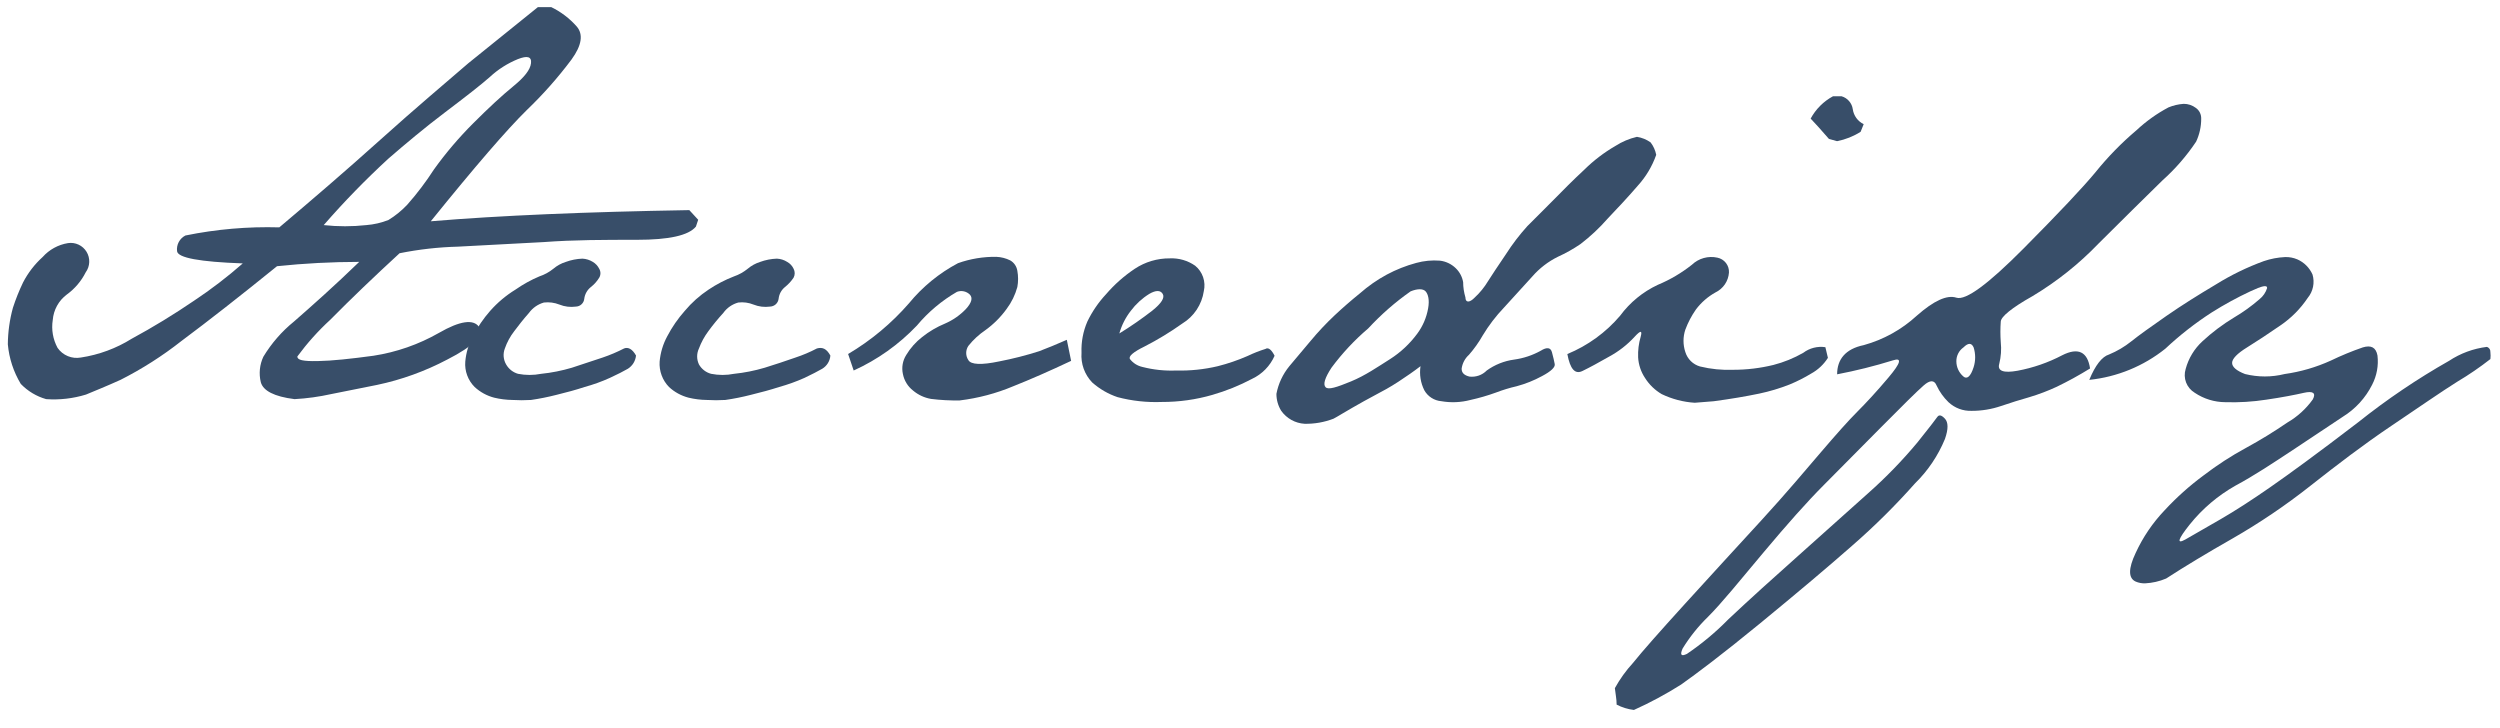 <svg width="127" height="37" viewBox="0 0 127 37" fill="none" xmlns="http://www.w3.org/2000/svg">
<path d="M18.249 13.303C16.854 13.305 15.46 13.378 14.073 13.523C12.217 15.026 10.598 16.294 9.214 17.325C8.251 18.083 7.215 18.744 6.121 19.297C5.438 19.606 4.832 19.851 4.368 20.044C3.714 20.245 3.028 20.324 2.345 20.276C1.854 20.137 1.41 19.87 1.056 19.503C0.687 18.891 0.463 18.204 0.398 17.492C0.403 16.865 0.49 16.241 0.656 15.636C0.799 15.196 0.971 14.765 1.172 14.347C1.423 13.862 1.759 13.425 2.164 13.059C2.5 12.682 2.955 12.431 3.453 12.35C3.636 12.322 3.824 12.349 3.992 12.428C4.16 12.506 4.3 12.633 4.397 12.791C4.493 12.949 4.541 13.132 4.533 13.318C4.526 13.503 4.464 13.682 4.355 13.832C4.129 14.282 3.797 14.671 3.389 14.966C3.186 15.118 3.018 15.312 2.896 15.534C2.774 15.757 2.7 16.002 2.68 16.255C2.603 16.741 2.689 17.24 2.925 17.673C3.054 17.859 3.235 18.005 3.446 18.092C3.656 18.179 3.887 18.203 4.11 18.162C5.026 18.023 5.903 17.699 6.688 17.209C7.777 16.619 8.835 15.973 9.859 15.275C10.725 14.7 11.551 14.067 12.333 13.381C10.142 13.303 9.034 13.097 8.995 12.762C8.975 12.601 9.005 12.438 9.081 12.295C9.157 12.152 9.276 12.036 9.42 11.963C10.989 11.643 12.589 11.504 14.189 11.55C15.826 10.171 17.553 8.689 19.345 7.078C21.136 5.467 22.644 4.204 23.791 3.212L27.323 0.363H28.006C28.496 0.601 28.934 0.934 29.295 1.343C29.643 1.742 29.552 2.309 29.037 3.018C28.349 3.939 27.586 4.801 26.756 5.596C25.75 6.584 24.126 8.466 21.884 11.241C25.402 10.945 29.771 10.764 35.017 10.674L35.468 11.164L35.352 11.512C34.978 11.963 33.986 12.182 32.362 12.182C30.738 12.182 29.153 12.182 27.619 12.298L23.263 12.53C22.267 12.556 21.275 12.668 20.298 12.865C19.009 14.051 17.837 15.172 16.78 16.242C16.162 16.809 15.601 17.435 15.104 18.111C15.104 18.291 15.388 18.356 16.135 18.343C16.883 18.33 17.824 18.227 18.971 18.072C20.141 17.892 21.268 17.499 22.296 16.912C23.366 16.294 24.049 16.203 24.332 16.603C24.616 17.003 24.088 17.57 22.721 18.265C21.597 18.859 20.395 19.293 19.151 19.554L16.831 20.018C16.216 20.155 15.591 20.242 14.963 20.276C13.931 20.147 13.364 19.851 13.248 19.413C13.144 18.981 13.189 18.526 13.377 18.124C13.789 17.441 14.317 16.834 14.937 16.332C15.865 15.52 17.012 14.502 18.249 13.303ZM16.445 11.435C17.164 11.514 17.89 11.514 18.61 11.435C18.994 11.405 19.372 11.318 19.731 11.177C20.082 10.963 20.403 10.703 20.685 10.403C21.186 9.838 21.642 9.234 22.051 8.599C22.652 7.764 23.32 6.979 24.049 6.253C24.835 5.467 25.505 4.848 26.072 4.385C26.64 3.921 26.936 3.547 26.975 3.212C27.013 2.877 26.794 2.812 26.304 3.005C25.782 3.219 25.301 3.524 24.887 3.908C24.436 4.307 23.675 4.9 22.618 5.699C21.561 6.498 20.595 7.31 19.731 8.058C18.574 9.122 17.477 10.249 16.445 11.435Z" fill="#384E69"/>
<path d="M32.31 18.062C32.296 18.198 32.252 18.328 32.181 18.445C32.109 18.561 32.012 18.659 31.898 18.732C31.678 18.861 31.369 19.016 30.982 19.196C30.566 19.385 30.135 19.54 29.694 19.66C29.268 19.802 28.791 19.931 28.263 20.06C27.838 20.169 27.408 20.255 26.974 20.318C26.661 20.337 26.346 20.337 26.033 20.318C25.721 20.314 25.409 20.275 25.105 20.202C24.735 20.106 24.394 19.92 24.113 19.66C23.945 19.493 23.815 19.291 23.733 19.068C23.65 18.846 23.617 18.608 23.636 18.371C23.675 17.92 23.807 17.481 24.023 17.083C24.26 16.618 24.555 16.186 24.899 15.794C25.273 15.371 25.707 15.006 26.188 14.711C26.567 14.446 26.973 14.221 27.399 14.041C27.657 13.956 27.898 13.825 28.108 13.654C28.293 13.497 28.508 13.379 28.74 13.306C29.013 13.206 29.3 13.149 29.59 13.139C29.778 13.149 29.96 13.207 30.119 13.306C30.258 13.389 30.369 13.51 30.441 13.654C30.481 13.723 30.502 13.8 30.502 13.88C30.502 13.959 30.481 14.037 30.441 14.105C30.329 14.289 30.185 14.45 30.016 14.582C29.831 14.728 29.711 14.941 29.681 15.175C29.671 15.282 29.623 15.382 29.544 15.456C29.466 15.53 29.363 15.572 29.255 15.575C28.972 15.615 28.683 15.579 28.418 15.472C28.168 15.373 27.898 15.337 27.631 15.368C27.326 15.454 27.058 15.64 26.871 15.897C26.587 16.219 26.343 16.528 26.123 16.825C25.918 17.089 25.757 17.385 25.647 17.701C25.596 17.833 25.575 17.974 25.586 18.114C25.598 18.255 25.64 18.391 25.711 18.513C25.843 18.745 26.06 18.917 26.317 18.99C26.704 19.066 27.102 19.066 27.49 18.99C28.018 18.936 28.54 18.832 29.049 18.681L30.609 18.165C30.985 18.038 31.351 17.883 31.704 17.701C31.898 17.624 32.117 17.714 32.31 18.062Z" fill="#384E69"/>
<path d="M42.183 18.062C42.173 18.198 42.13 18.33 42.058 18.447C41.986 18.563 41.888 18.661 41.771 18.732C41.552 18.861 41.242 19.016 40.869 19.196C40.451 19.383 40.02 19.538 39.58 19.66C39.142 19.802 38.665 19.931 38.136 20.06C37.712 20.169 37.282 20.255 36.847 20.318C36.534 20.337 36.22 20.337 35.907 20.318C35.594 20.314 35.283 20.275 34.979 20.202C34.608 20.106 34.267 19.92 33.986 19.66C33.821 19.491 33.693 19.289 33.611 19.067C33.529 18.845 33.494 18.608 33.509 18.371C33.549 17.92 33.68 17.481 33.896 17.083C34.139 16.618 34.438 16.186 34.785 15.794C35.135 15.376 35.543 15.012 35.997 14.711C36.401 14.441 36.833 14.216 37.286 14.041C37.539 13.954 37.774 13.823 37.982 13.654C38.167 13.497 38.382 13.379 38.613 13.306C38.886 13.206 39.173 13.149 39.464 13.139C39.652 13.147 39.834 13.205 39.992 13.306C40.134 13.385 40.247 13.507 40.315 13.654C40.352 13.723 40.371 13.801 40.371 13.88C40.371 13.958 40.352 14.036 40.315 14.105C40.194 14.286 40.046 14.447 39.876 14.582C39.786 14.655 39.711 14.745 39.656 14.846C39.601 14.948 39.566 15.06 39.554 15.175C39.542 15.283 39.49 15.383 39.41 15.457C39.329 15.53 39.225 15.572 39.116 15.575C38.833 15.614 38.544 15.579 38.278 15.472C38.033 15.373 37.767 15.337 37.505 15.368C37.198 15.452 36.929 15.638 36.744 15.897C36.474 16.192 36.22 16.502 35.984 16.825C35.784 17.093 35.623 17.388 35.507 17.701C35.447 17.828 35.415 17.967 35.415 18.107C35.415 18.248 35.447 18.386 35.507 18.513C35.573 18.63 35.662 18.732 35.768 18.814C35.874 18.896 35.996 18.956 36.126 18.99C36.509 19.066 36.903 19.066 37.286 18.99C37.814 18.936 38.336 18.832 38.845 18.681C39.374 18.513 39.902 18.346 40.405 18.165C40.782 18.041 41.148 17.886 41.5 17.701C41.784 17.624 41.99 17.714 42.183 18.062Z" fill="#384E69"/>
<path d="M54.413 18.332C53.322 18.847 52.342 19.277 51.474 19.621C50.606 19.986 49.69 20.228 48.755 20.342C48.268 20.351 47.782 20.325 47.298 20.265C46.961 20.207 46.645 20.061 46.383 19.84C46.116 19.632 45.933 19.334 45.868 19.002C45.794 18.67 45.854 18.323 46.035 18.035C46.247 17.682 46.522 17.372 46.847 17.12C47.2 16.839 47.591 16.609 48.007 16.437C48.405 16.265 48.764 16.015 49.064 15.703C49.361 15.38 49.425 15.135 49.27 14.968C49.186 14.883 49.079 14.825 48.963 14.8C48.846 14.775 48.725 14.784 48.613 14.826C47.839 15.274 47.15 15.854 46.577 16.54C45.663 17.5 44.574 18.274 43.367 18.822L43.084 17.984C44.246 17.296 45.291 16.425 46.177 15.406C46.863 14.569 47.709 13.877 48.665 13.37C49.289 13.147 49.948 13.038 50.611 13.047C50.857 13.057 51.099 13.118 51.32 13.228C51.416 13.283 51.498 13.359 51.561 13.451C51.623 13.542 51.664 13.647 51.681 13.756C51.731 14.029 51.731 14.309 51.681 14.581C51.571 14.981 51.388 15.357 51.139 15.69C50.839 16.106 50.473 16.472 50.057 16.772C49.73 16.993 49.439 17.262 49.193 17.571C49.121 17.678 49.083 17.804 49.083 17.932C49.083 18.061 49.121 18.186 49.193 18.293C49.322 18.525 49.85 18.551 50.766 18.358C51.45 18.226 52.125 18.054 52.789 17.842C53.227 17.674 53.704 17.481 54.194 17.262L54.413 18.332Z" fill="#384E69"/>
<path d="M64.749 18.074C64.521 18.591 64.114 19.007 63.602 19.247C62.962 19.586 62.288 19.858 61.592 20.059C60.754 20.302 59.886 20.423 59.014 20.42C58.259 20.45 57.503 20.367 56.772 20.175C56.296 20.015 55.858 19.761 55.483 19.428C55.291 19.229 55.144 18.991 55.051 18.732C54.958 18.472 54.92 18.195 54.941 17.92C54.92 17.376 55.021 16.834 55.238 16.334C55.484 15.825 55.805 15.356 56.191 14.942C56.616 14.448 57.106 14.015 57.648 13.653C58.175 13.304 58.794 13.12 59.426 13.125C59.886 13.104 60.339 13.236 60.715 13.499C60.901 13.651 61.041 13.853 61.118 14.081C61.196 14.309 61.208 14.553 61.154 14.788C61.104 15.127 60.98 15.45 60.791 15.735C60.601 16.021 60.351 16.26 60.058 16.438C59.451 16.87 58.813 17.257 58.151 17.597C57.571 17.881 57.313 18.1 57.403 18.242C57.56 18.445 57.784 18.586 58.035 18.641C58.594 18.785 59.172 18.846 59.749 18.822C60.46 18.841 61.17 18.767 61.862 18.603C62.379 18.473 62.883 18.3 63.37 18.087C63.666 17.945 63.972 17.824 64.285 17.726C64.44 17.623 64.608 17.791 64.749 18.074ZM56.862 16.94C57.441 16.584 58 16.197 58.537 15.78C59.001 15.406 59.182 15.123 59.066 14.93C58.95 14.736 58.718 14.736 58.383 14.93C58.018 15.156 57.699 15.449 57.442 15.793C57.176 16.134 56.979 16.524 56.862 16.94Z" fill="#384E69"/>
<path d="M72.162 18.602C71.827 18.86 71.454 19.118 71.041 19.389C70.629 19.659 70.229 19.878 69.856 20.072C69.482 20.265 69.108 20.484 68.695 20.716C68.283 20.948 67.987 21.142 67.742 21.27C67.273 21.451 66.774 21.538 66.272 21.528C66.038 21.514 65.81 21.448 65.605 21.334C65.4 21.22 65.223 21.062 65.087 20.871C64.926 20.612 64.841 20.312 64.842 20.007C64.94 19.491 65.166 19.009 65.499 18.602L66.582 17.314C66.959 16.86 67.364 16.43 67.793 16.025C68.206 15.638 68.635 15.264 69.082 14.903C69.5 14.535 69.958 14.215 70.448 13.95C70.922 13.696 71.424 13.497 71.943 13.357C72.333 13.25 72.739 13.21 73.142 13.241C73.448 13.275 73.734 13.412 73.954 13.627C74.151 13.818 74.282 14.066 74.328 14.336C74.328 14.585 74.366 14.843 74.444 15.11C74.444 15.38 74.65 15.393 74.921 15.11C75.182 14.868 75.408 14.59 75.591 14.285C75.784 13.988 76.081 13.524 76.506 12.906C76.827 12.404 77.189 11.93 77.589 11.488L78.877 10.199C79.393 9.671 79.921 9.142 80.489 8.614C80.96 8.15 81.488 7.747 82.061 7.415C82.397 7.199 82.767 7.042 83.156 6.951C83.407 6.99 83.646 7.088 83.852 7.235C83.994 7.421 84.091 7.637 84.136 7.866C83.931 8.448 83.611 8.983 83.195 9.439C82.718 9.993 82.203 10.547 81.661 11.114C81.246 11.588 80.784 12.02 80.282 12.403C79.919 12.65 79.535 12.865 79.135 13.047C78.644 13.29 78.207 13.627 77.846 14.04L76.403 15.625C75.991 16.056 75.628 16.532 75.32 17.043C75.122 17.392 74.889 17.72 74.624 18.023C74.419 18.207 74.287 18.458 74.251 18.731C74.251 18.938 74.379 19.066 74.65 19.131C74.81 19.149 74.972 19.131 75.124 19.078C75.276 19.024 75.414 18.936 75.526 18.822C75.938 18.525 76.416 18.335 76.918 18.267C77.394 18.202 77.853 18.049 78.272 17.816C78.581 17.623 78.774 17.649 78.839 17.894C78.903 18.139 78.955 18.345 78.981 18.499C79.006 18.654 78.8 18.86 78.336 19.105C77.928 19.327 77.496 19.5 77.047 19.621C76.688 19.703 76.335 19.811 75.99 19.943C75.569 20.096 75.139 20.221 74.701 20.317C74.218 20.445 73.712 20.467 73.219 20.381C73.041 20.366 72.869 20.308 72.719 20.211C72.568 20.115 72.444 19.983 72.356 19.827C72.166 19.448 72.099 19.021 72.162 18.602ZM69.507 16.682C68.811 17.275 68.184 17.945 67.639 18.68C67.303 19.195 67.2 19.53 67.342 19.672C67.484 19.814 67.909 19.672 68.631 19.376C69.353 19.079 69.984 18.641 70.616 18.242C71.151 17.901 71.618 17.463 71.995 16.953C72.278 16.572 72.467 16.131 72.549 15.664C72.626 15.239 72.549 14.942 72.42 14.8C72.291 14.659 72.008 14.659 71.66 14.8C70.877 15.349 70.156 15.98 69.507 16.682Z" fill="#384E69"/>
<path d="M86.091 20.46C85.51 20.423 84.941 20.274 84.416 20.022C84.07 19.82 83.778 19.537 83.565 19.197C83.358 18.886 83.238 18.526 83.217 18.153C83.203 17.8 83.246 17.448 83.346 17.109C83.436 16.774 83.346 16.774 83.037 17.109C82.666 17.514 82.23 17.853 81.748 18.114C81.206 18.424 80.755 18.669 80.382 18.849C80.008 19.029 79.763 18.746 79.621 17.985C80.657 17.559 81.576 16.892 82.302 16.039C82.8 15.363 83.46 14.822 84.222 14.467C84.842 14.209 85.424 13.866 85.949 13.449C86.118 13.288 86.324 13.171 86.549 13.108C86.774 13.045 87.01 13.038 87.238 13.088C87.412 13.122 87.568 13.217 87.677 13.357C87.786 13.497 87.841 13.671 87.831 13.848C87.816 14.061 87.745 14.266 87.625 14.443C87.505 14.619 87.34 14.761 87.148 14.854C86.761 15.069 86.423 15.364 86.156 15.717C85.932 16.037 85.75 16.383 85.614 16.748C85.492 17.116 85.492 17.514 85.614 17.882C85.668 18.058 85.764 18.216 85.894 18.345C86.025 18.473 86.186 18.567 86.362 18.617C86.914 18.752 87.482 18.808 88.05 18.785C88.736 18.785 89.42 18.703 90.087 18.54C90.619 18.404 91.131 18.195 91.608 17.921C91.766 17.802 91.947 17.715 92.14 17.666C92.332 17.618 92.532 17.608 92.729 17.637L92.858 18.179C92.647 18.513 92.354 18.788 92.007 18.978C91.657 19.191 91.29 19.376 90.912 19.532C90.41 19.73 89.892 19.885 89.365 19.996C88.682 20.138 87.921 20.267 87.058 20.383L86.091 20.46ZM91.981 6.025C92.241 5.545 92.635 5.15 93.115 4.891H93.554C93.701 4.934 93.834 5.019 93.934 5.136C94.035 5.252 94.1 5.395 94.121 5.548C94.144 5.71 94.207 5.864 94.303 5.997C94.4 6.13 94.528 6.236 94.675 6.308L94.52 6.695C94.154 6.927 93.747 7.089 93.322 7.172L92.909 7.056C92.51 6.592 92.2 6.257 91.981 6.025Z" fill="#384E69"/>
<path d="M93.326 19.015C93.326 18.267 93.738 17.726 94.679 17.532C95.683 17.255 96.606 16.742 97.373 16.037C98.236 15.277 98.906 14.968 99.383 15.122C99.86 15.277 100.994 14.439 102.799 12.622C104.603 10.805 105.815 9.516 106.446 8.755C107.072 7.977 107.771 7.261 108.534 6.616C109.022 6.16 109.568 5.769 110.158 5.456C110.404 5.354 110.665 5.294 110.931 5.275C111.155 5.274 111.372 5.347 111.55 5.482C111.638 5.544 111.709 5.627 111.756 5.724C111.803 5.821 111.825 5.928 111.821 6.036C111.821 6.437 111.733 6.833 111.563 7.196C111.077 7.923 110.501 8.586 109.849 9.168C108.869 10.121 107.799 11.191 106.614 12.364C105.617 13.404 104.485 14.305 103.25 15.045C102.193 15.638 101.652 16.089 101.639 16.334C101.614 16.681 101.614 17.03 101.639 17.378C101.678 17.749 101.652 18.124 101.561 18.486C101.458 18.847 101.78 18.963 102.489 18.834C103.28 18.686 104.045 18.422 104.758 18.048C105.57 17.636 106.047 17.867 106.175 18.718C105.629 19.056 105.065 19.366 104.487 19.646C104.036 19.856 103.571 20.032 103.095 20.175C102.631 20.303 102.154 20.458 101.652 20.626C101.17 20.79 100.665 20.873 100.156 20.871C99.723 20.886 99.301 20.728 98.984 20.432C98.732 20.188 98.527 19.9 98.378 19.582C98.262 19.298 98.043 19.298 97.721 19.582C97.398 19.865 96.677 20.574 95.568 21.695L92.655 24.634C91.805 25.485 90.787 26.632 89.588 28.062C88.389 29.493 87.461 30.64 86.765 31.336C86.27 31.817 85.837 32.359 85.476 32.947C85.335 33.269 85.399 33.36 85.695 33.218C86.452 32.705 87.156 32.118 87.796 31.465C88.892 30.434 90.091 29.351 91.367 28.217L94.911 25.047C95.808 24.252 96.644 23.39 97.411 22.469C97.987 21.747 98.322 21.317 98.416 21.18C98.507 21.051 98.636 21.09 98.803 21.27C98.971 21.451 98.984 21.786 98.803 22.301C98.454 23.148 97.937 23.916 97.282 24.557C96.298 25.667 95.243 26.713 94.125 27.689C92.896 28.771 91.323 30.099 89.407 31.671C87.474 33.257 86.147 34.249 85.399 34.777C84.631 35.263 83.83 35.693 83.002 36.066C82.696 36.029 82.399 35.937 82.125 35.795C82.125 35.499 82.061 35.228 82.035 34.958C82.292 34.493 82.603 34.06 82.963 33.669C83.427 33.089 84.316 32.084 85.605 30.666C86.894 29.248 88.183 27.843 89.472 26.439C90.761 25.034 91.74 23.861 92.514 22.959C93.287 22.056 93.906 21.36 94.344 20.922C94.782 20.484 95.323 19.904 95.942 19.169C96.561 18.435 96.638 18.151 96.161 18.306C95.23 18.595 94.283 18.832 93.326 19.015ZM100.26 18.654C100.364 18.327 100.364 17.975 100.26 17.648C100.156 17.416 99.989 17.404 99.744 17.648C99.631 17.728 99.538 17.834 99.476 17.958C99.413 18.082 99.381 18.219 99.383 18.357C99.384 18.502 99.415 18.644 99.475 18.775C99.535 18.906 99.623 19.023 99.731 19.118C99.912 19.285 100.105 19.143 100.26 18.654Z" fill="#384E69"/>
<path d="M126.512 17.892C126.526 18.008 126.526 18.125 126.512 18.24C125.978 18.658 125.418 19.041 124.836 19.387C124.011 19.903 122.903 20.676 121.485 21.63C120.067 22.584 118.701 23.628 117.361 24.685C116.114 25.67 114.795 26.562 113.417 27.353C112.128 28.087 110.994 28.77 110.04 29.389C109.701 29.533 109.338 29.616 108.97 29.634C108.807 29.639 108.644 29.608 108.493 29.544C108.12 29.376 108.107 28.899 108.493 28.087C108.86 27.289 109.357 26.558 109.963 25.922C110.563 25.273 111.224 24.682 111.935 24.156C112.618 23.632 113.342 23.162 114.1 22.751C114.822 22.358 115.523 21.928 116.201 21.463C116.709 21.168 117.148 20.768 117.49 20.29C117.67 19.955 117.49 19.852 117.038 19.955C116.587 20.058 115.93 20.187 115.131 20.303C114.441 20.41 113.742 20.453 113.043 20.431C112.492 20.428 111.954 20.262 111.496 19.955C111.294 19.835 111.138 19.65 111.053 19.43C110.969 19.21 110.962 18.968 111.032 18.743C111.177 18.203 111.472 17.716 111.883 17.338C112.377 16.881 112.917 16.475 113.494 16.127C113.952 15.858 114.383 15.547 114.783 15.199C114.966 15.053 115.101 14.855 115.17 14.632C115.17 14.464 114.925 14.516 114.319 14.799C113.645 15.115 112.99 15.472 112.36 15.869C111.52 16.411 110.73 17.028 110.001 17.712C108.892 18.601 107.549 19.151 106.135 19.297C106.444 18.55 106.779 18.12 107.14 18.008C107.548 17.84 107.93 17.614 108.274 17.338C108.661 17.029 109.254 16.604 110.053 16.049C110.852 15.495 111.677 14.98 112.566 14.451C113.335 13.973 114.151 13.575 115.002 13.265C115.351 13.145 115.716 13.076 116.085 13.059C116.297 13.053 116.508 13.092 116.703 13.175C117.049 13.327 117.325 13.603 117.477 13.949C117.536 14.151 117.545 14.365 117.502 14.572C117.459 14.779 117.367 14.972 117.232 15.134C116.865 15.682 116.397 16.155 115.853 16.526C115.217 16.965 114.65 17.338 114.151 17.648C113.649 17.957 113.391 18.228 113.391 18.434C113.391 18.64 113.61 18.833 114.048 19.001C114.709 19.165 115.399 19.165 116.059 19.001C116.87 18.887 117.659 18.657 118.405 18.318C118.933 18.063 119.475 17.84 120.029 17.648C120.454 17.519 120.699 17.648 120.776 18.06C120.836 18.57 120.741 19.086 120.506 19.542C120.171 20.21 119.658 20.773 119.023 21.166L116.446 22.88C115.466 23.525 114.499 24.169 113.559 24.672C112.667 25.176 111.88 25.845 111.239 26.644C110.633 27.404 110.556 27.662 111.02 27.404L112.811 26.373C113.546 25.948 114.383 25.407 115.311 24.762C116.239 24.118 117.747 23.022 119.797 21.45C121.251 20.291 122.794 19.248 124.411 18.331C124.988 17.95 125.645 17.707 126.331 17.622C126.388 17.639 126.437 17.676 126.469 17.725C126.502 17.774 126.517 17.834 126.512 17.892Z" fill="#384E69"/>
</svg>
